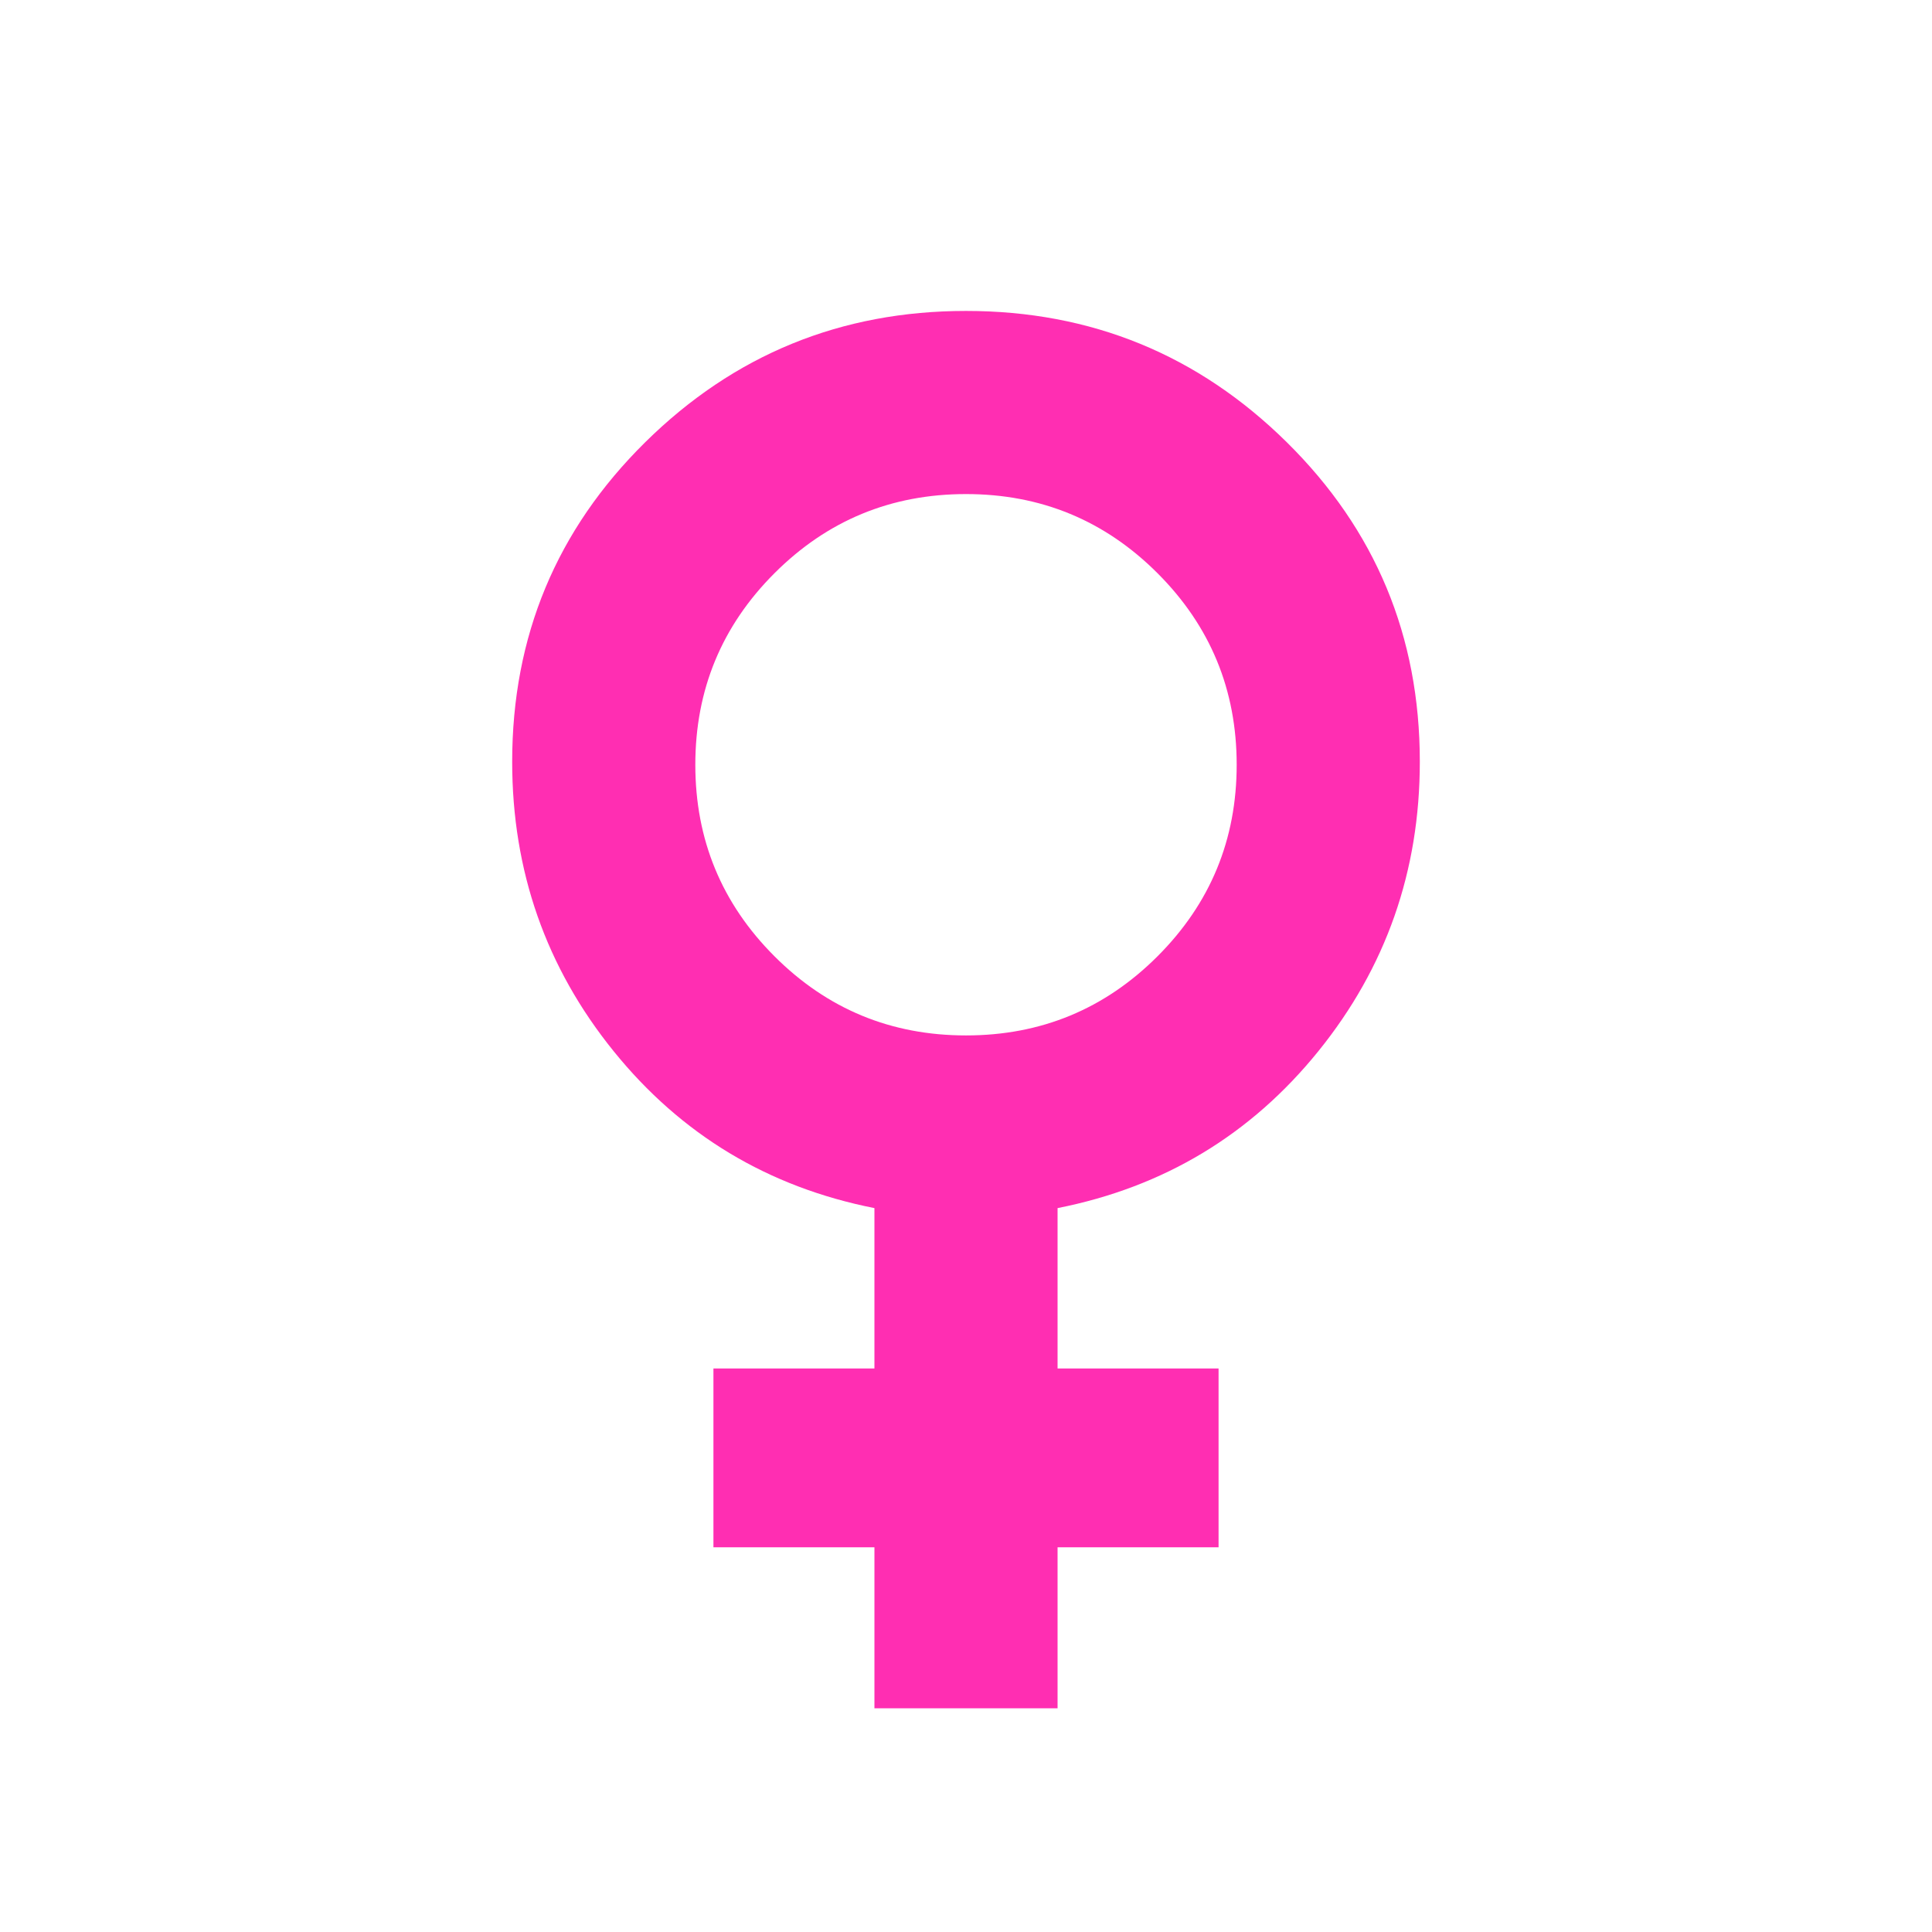 <svg xmlns="http://www.w3.org/2000/svg" height="24px" viewBox="0 -960 960 960" width="24px" fill="#ff2eb2"><path d="M434.5-111.15v-80h-80V-280h80v-79.7q-79.24-15.67-129.62-78.01-50.38-62.33-50.38-143.81 0-93.5 66.11-158.74Q386.72-805.5 480-805.5q93.28 0 159.39 65.24 66.11 65.24 66.11 158.74 0 81.48-50.38 143.81-50.38 62.34-129.62 78.01v79.7h80v88.85h-80v80h-91ZM480-445.5q55.85 0 95.17-39.33Q614.5-524.15 614.5-580t-39.33-95.17Q535.85-714.5 480-714.5t-95.17 39.33Q345.5-635.85 345.5-580t39.33 95.17Q424.15-445.5 480-445.5Z"/></svg>